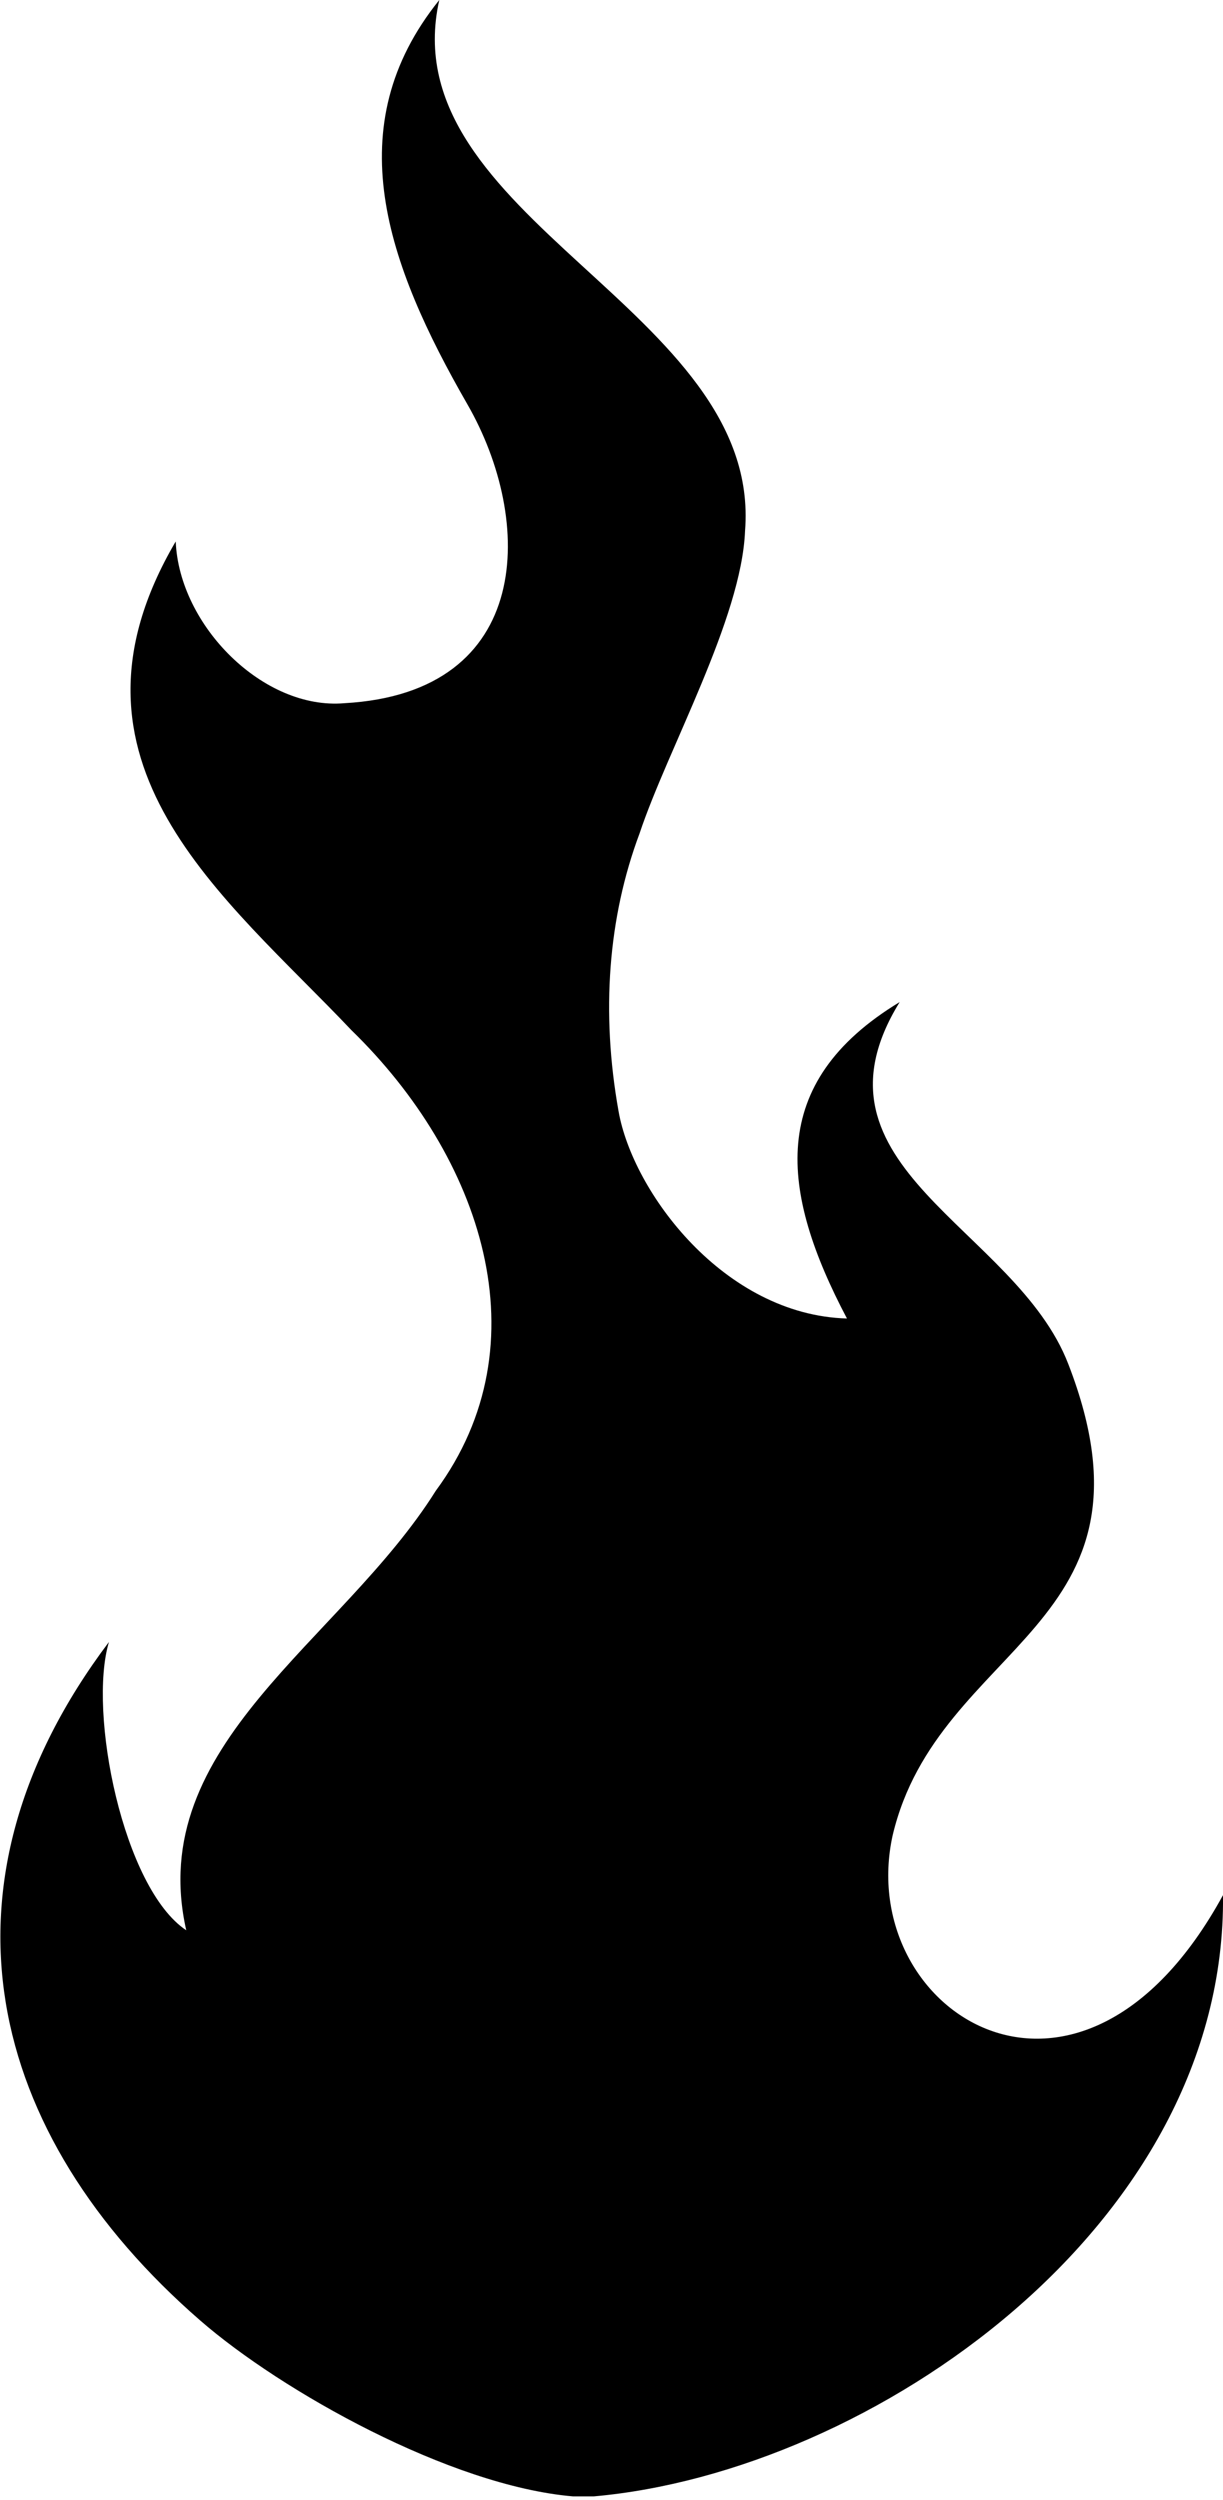 <?xml version="1.0" encoding="utf-8"?>
<!-- Generator: Adobe Illustrator 23.0.3, SVG Export Plug-In . SVG Version: 6.00 Build 0)  -->
<svg version="1.1" id="Layer_1" xmlns="http://www.w3.org/2000/svg" xmlns:xlink="http://www.w3.org/1999/xlink" x="0px" y="0px"
	 viewBox="0 0 34.8 71.1" style="enable-background:new 0 0 34.8 71.1;" xml:space="preserve">
<path d="M3.1,46.7c-0.6,2,0.4,7,2.2,8.2c-1.2-5.3,4.4-8.2,7.1-12.5c3.1-4.2,1.3-9.5-2.4-13.1C6.4,25.5,1.3,21.7,5,15.4
	c0.1,2.4,2.5,4.8,4.8,4.6c5.4-0.3,5.4-5.2,3.5-8.5C11,7.5,9.6,3.6,12.5,0c-1.4,6.2,9.2,8.8,8.7,15.1c-0.1,2.5-2.2,6.2-3,8.6
	c-0.9,2.4-1.1,5.1-0.6,7.9c0.4,2.3,3,5.8,6.5,5.9c-1.9-3.6-2.3-6.7,1.5-9c-2.9,4.7,3.3,6.4,4.8,10.3c2.9,7.5-3.7,7.9-5,13.4
	c-1.1,5,5.3,9.2,9.4,1.7c0.1,9.4-10,16.4-17.9,17.1h-0.6c-3.5-0.3-8.3-3-10.6-5C-0.4,60.7-2.1,53.6,3.1,46.7z"/>
</svg>
